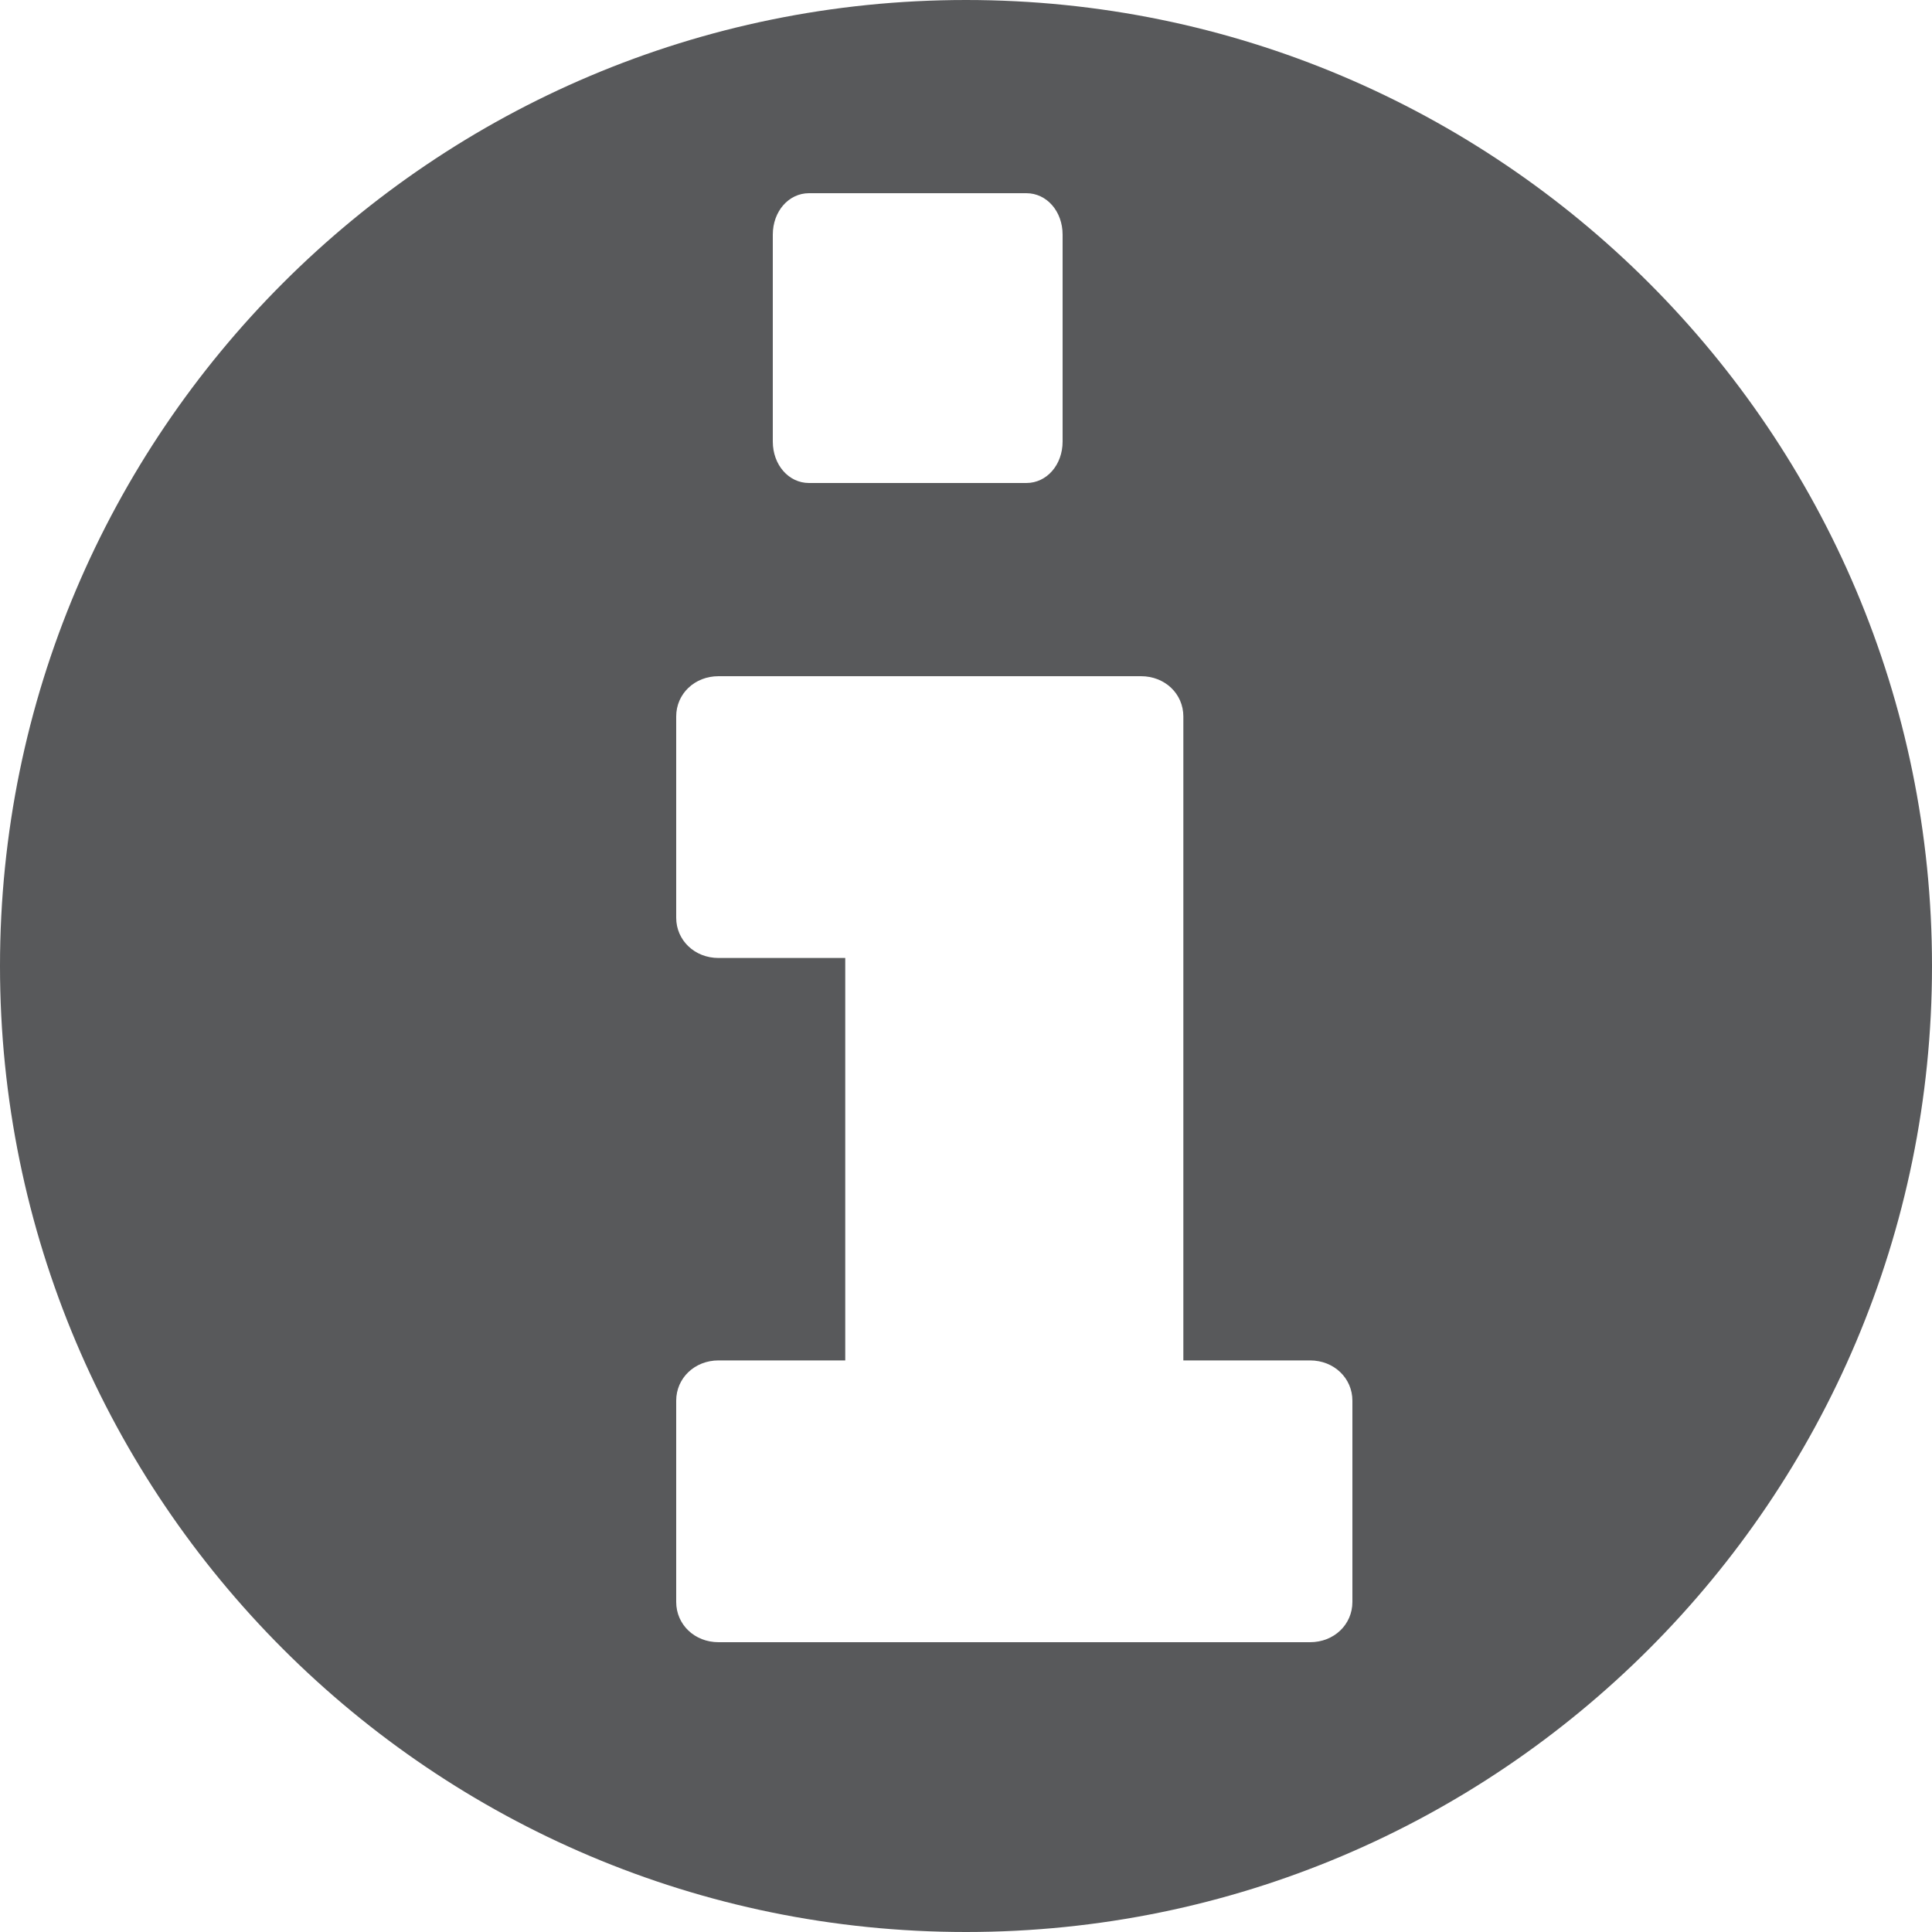 <?xml version="1.0" encoding="UTF-8"?>
<svg width="20px" height="20px" viewBox="0 0 20 20" version="1.1" xmlns="http://www.w3.org/2000/svg" xmlns:xlink="http://www.w3.org/1999/xlink">
    <!-- Generator: Sketch 49.3 (51167) - http://www.bohemiancoding.com/sketch -->
    <title>Info Circle - FontAwesome</title>
    <desc>Created with Sketch.</desc>
    <defs></defs>
    <g id="✅12-notificaciones" stroke="none" stroke-width="1" fill="none" fill-rule="evenodd">
        <g id="Notificaciones" transform="translate(-1252, -1538)" fill="#58595B">
            <g id="info" transform="translate(1145, 1502)">
                <path d="M121,52.583 L121,50.5 C121,50.266 120.809,50.083 120.562,50.083 L119.25,50.083 L119.25,43.417 C119.25,43.182 119.059,43 118.812,43 L114.438,43 C114.191,43 114,43.182 114,43.417 L114,45.5 C114,45.734 114.191,45.917 114.438,45.917 L115.75,45.917 L115.75,50.083 L114.438,50.083 C114.191,50.083 114,50.266 114,50.5 L114,52.583 C114,52.818 114.191,53 114.438,53 L120.562,53 C120.809,53 121,52.818 121,52.583 Z M118,40.571 L118,38.429 C118,38.188 117.836,38 117.625,38 L115.375,38 C115.164,38 115,38.188 115,38.429 L115,40.571 C115,40.812 115.164,41 115.375,41 L117.625,41 C117.836,41 118,40.812 118,40.571 Z M127,46 C127,51.521 122.521,56 117,56 C111.479,56 107,51.521 107,46 C107,40.479 111.479,36 117,36 C122.521,36 127,40.479 127,46 Z" id="Info-Circle---FontAwesome"></path>
            </g>
        </g>
    </g>
</svg>